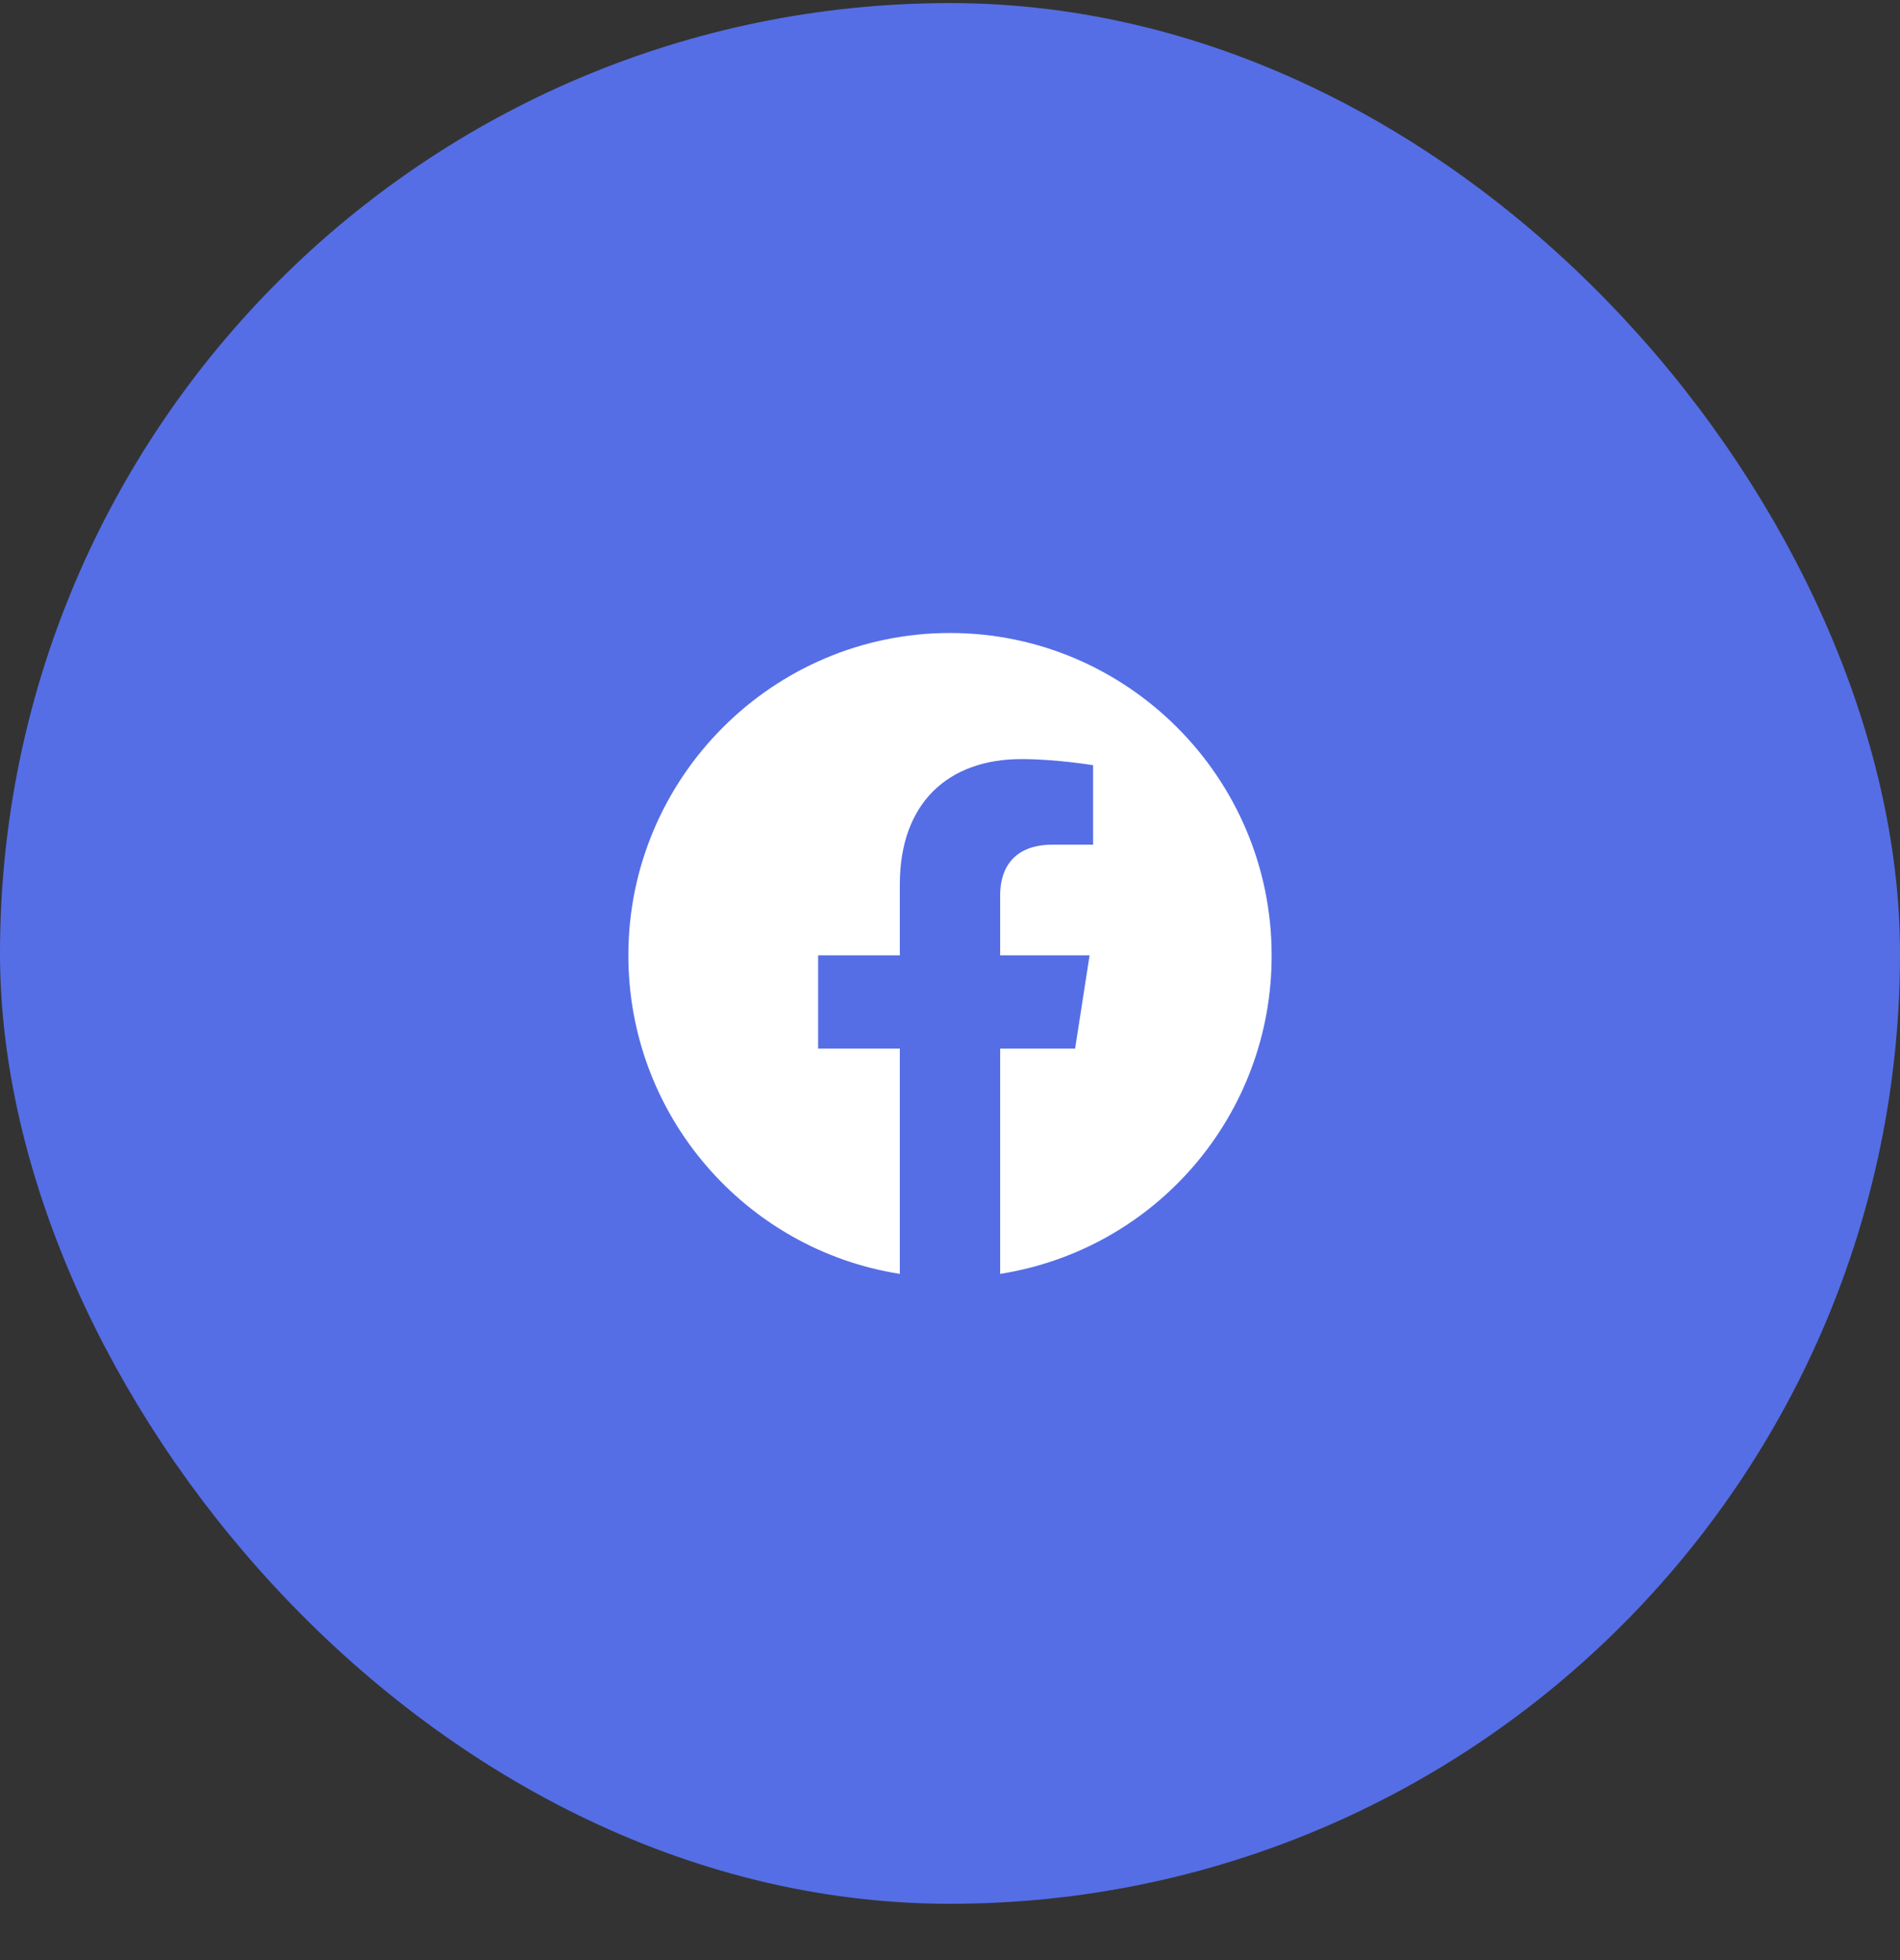 <svg width="32" height="33" viewBox="0 0 32 33" fill="none" xmlns="http://www.w3.org/2000/svg">
<rect x="0" y="0" width="32" height="33" fill="#333333" stroke="none"/>
<rect x="1" y="1.052" width="30" height="30" rx="15" fill="#556EE6" stroke="#556EE6" stroke-width="2"/>
<mask id="mask0" mask-type="alpha" maskUnits="userSpaceOnUse" x="9" y="9" width="14" height="14">
<rect x="9.5" y="9.552" width="13" height="13" fill="white"/>
</mask>
<g mask="url(#mask0)">
<path fill-rule="evenodd" clip-rule="evenodd" d="M16 10.657C13.021 10.657 10.583 13.089 10.583 16.084C10.583 18.793 12.566 21.041 15.155 21.447V17.655H13.779V16.084H15.155V14.887C15.155 13.528 15.962 12.78 17.203 12.78C17.793 12.78 18.41 12.883 18.41 12.883V14.221H17.728C17.056 14.221 16.845 14.638 16.845 15.066V16.084H18.351L18.107 17.655H16.845V21.447C19.482 21.03 21.423 18.754 21.417 16.084C21.417 13.089 18.979 10.657 16 10.657Z" fill="white"/>
</g>
</svg>
